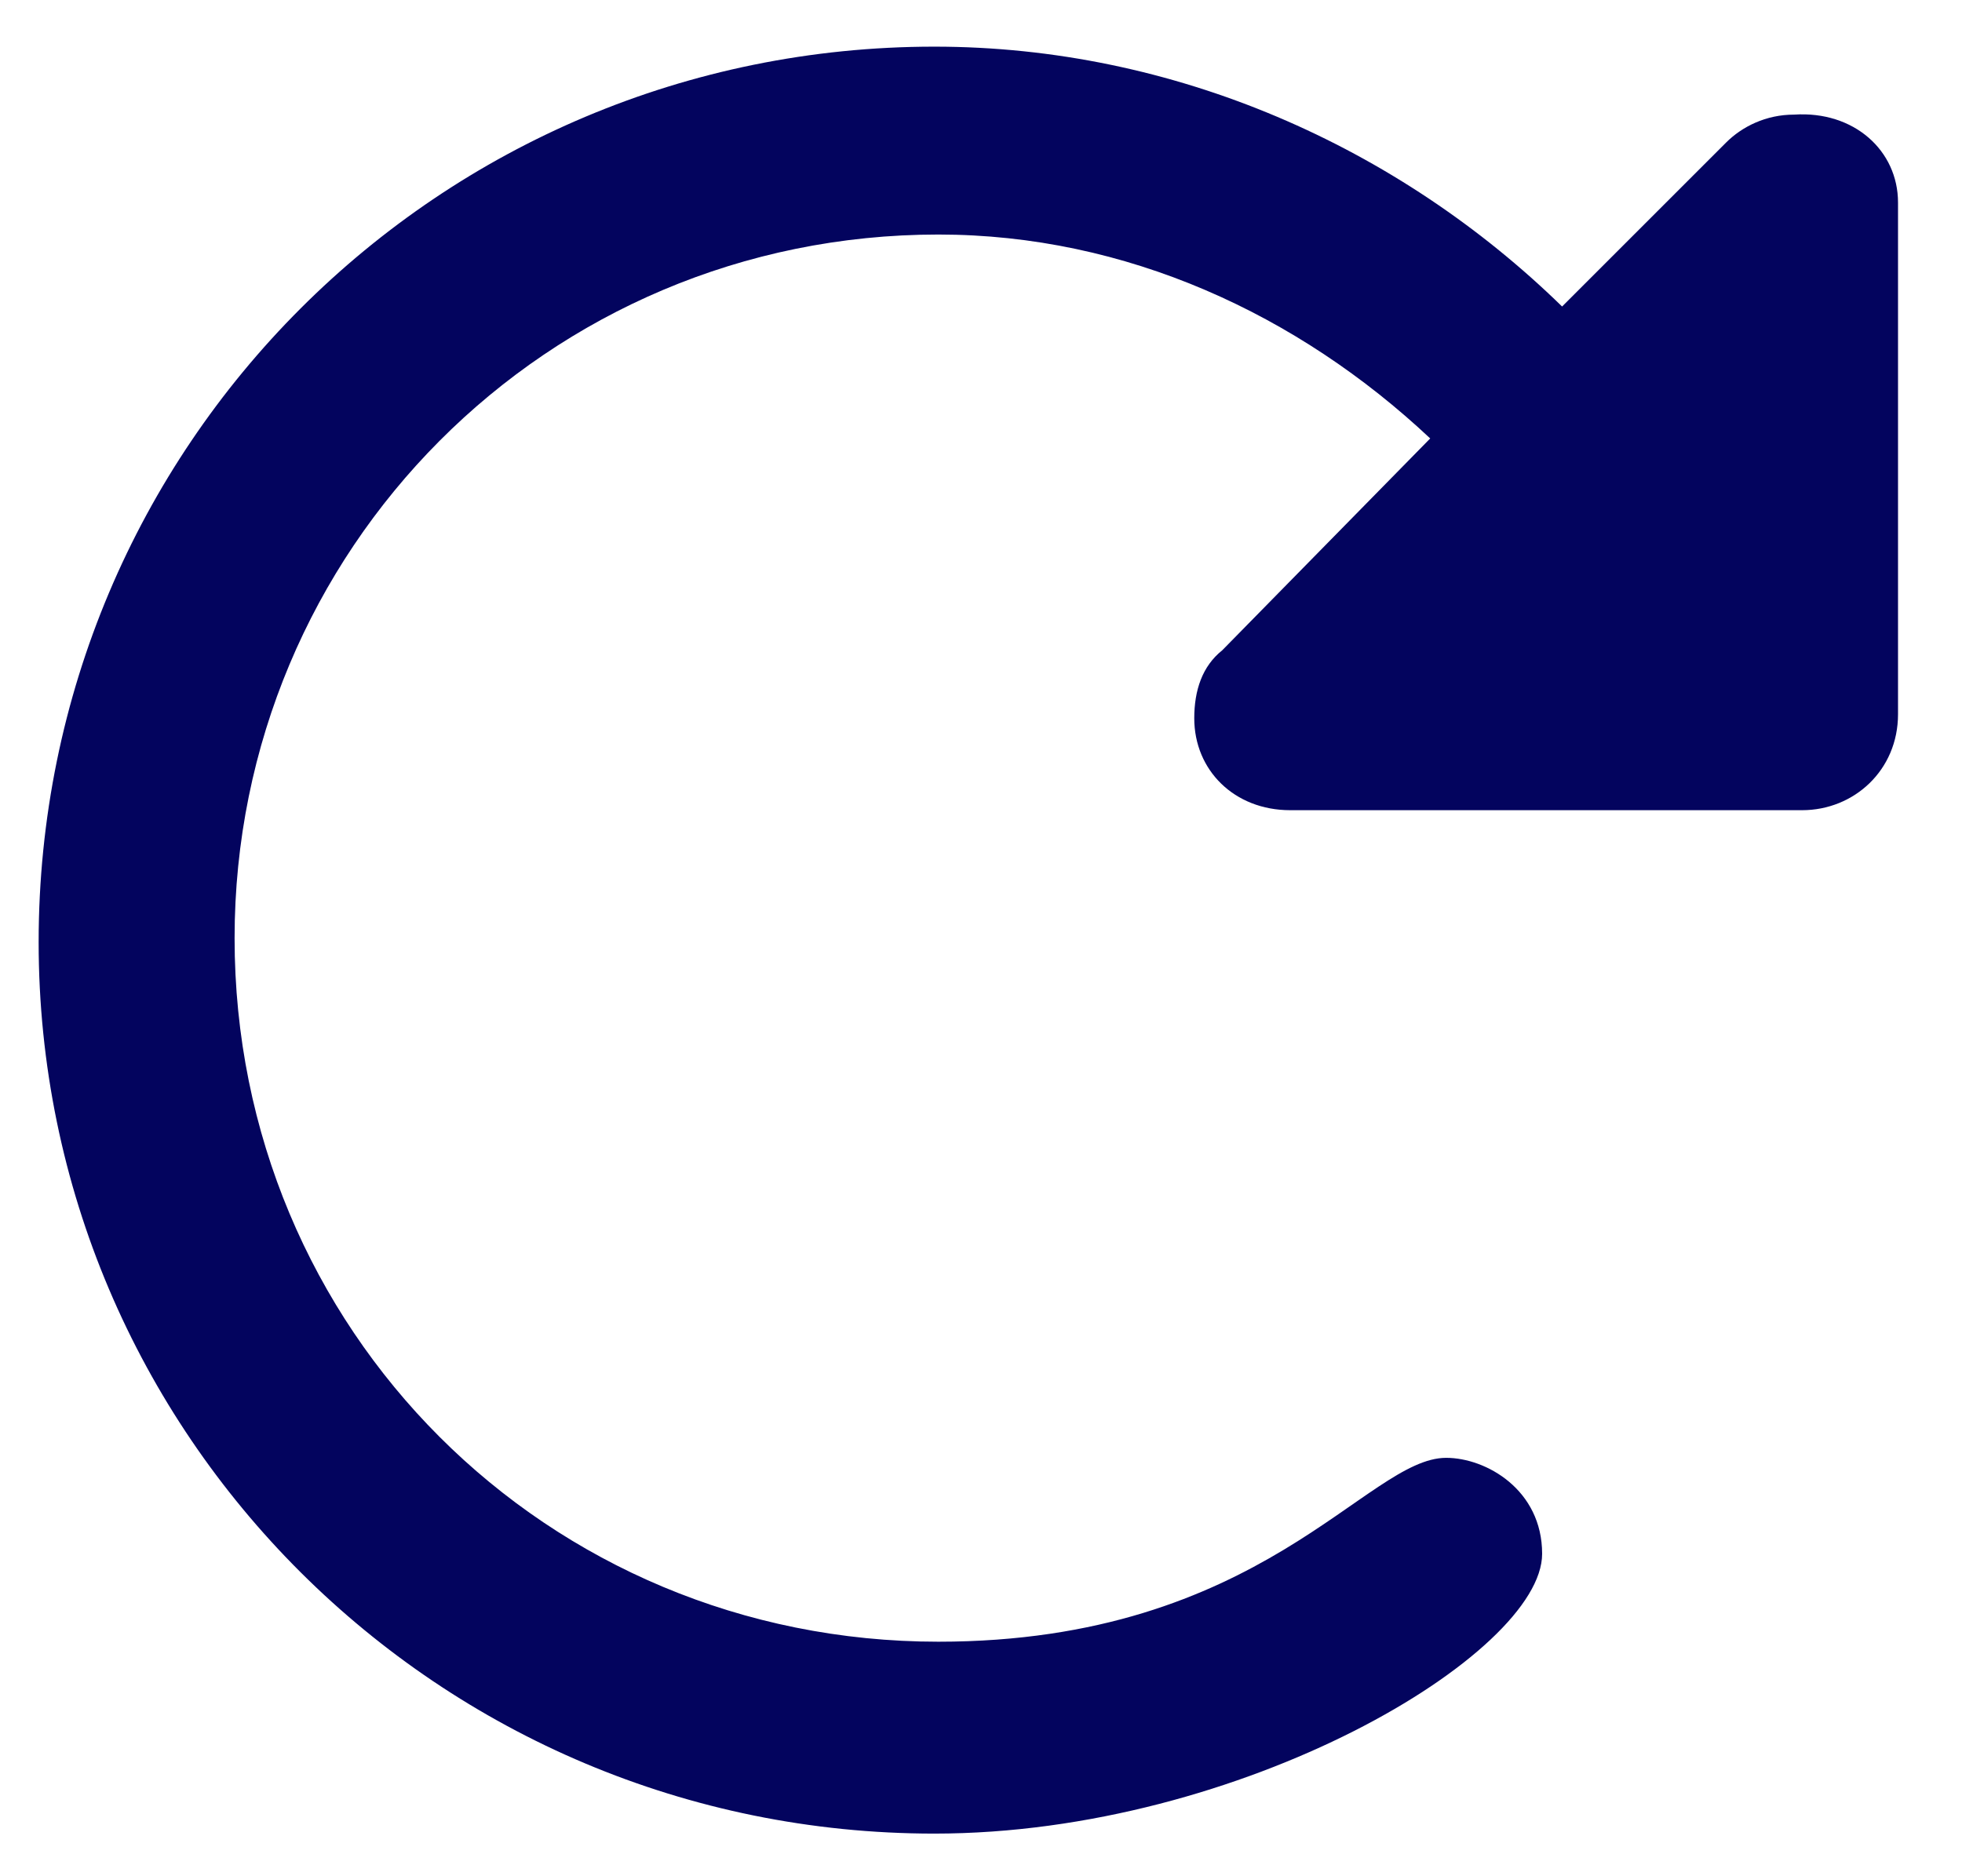 <svg width="23" height="22" viewBox="0 0 23 22" fill="none" xmlns="http://www.w3.org/2000/svg">
<path d="M22.25 2.375V8.375C22.25 9.031 21.734 9.5 21.125 9.5H15.125C14.469 9.5 14 9.031 14 8.422C14 8.094 14.094 7.812 14.328 7.625L16.766 5.141C15.219 3.688 13.203 2.75 11 2.75C6.406 2.75 2.75 6.453 2.75 11C2.75 15.594 6.406 19.25 11 19.25C14.797 19.25 16.016 17.094 16.953 17.094C17.422 17.094 18.078 17.469 18.078 18.219C18.078 19.391 14.562 21.5 10.953 21.5C5.141 21.5 0.453 16.812 0.453 11.047C0.453 5.234 5.141 0.547 10.953 0.547C13.766 0.547 16.391 1.719 18.312 3.594L20.234 1.672C20.422 1.484 20.703 1.344 21.031 1.344C21.734 1.297 22.25 1.766 22.25 2.375Z" fill="#03045E"/>
</svg>
